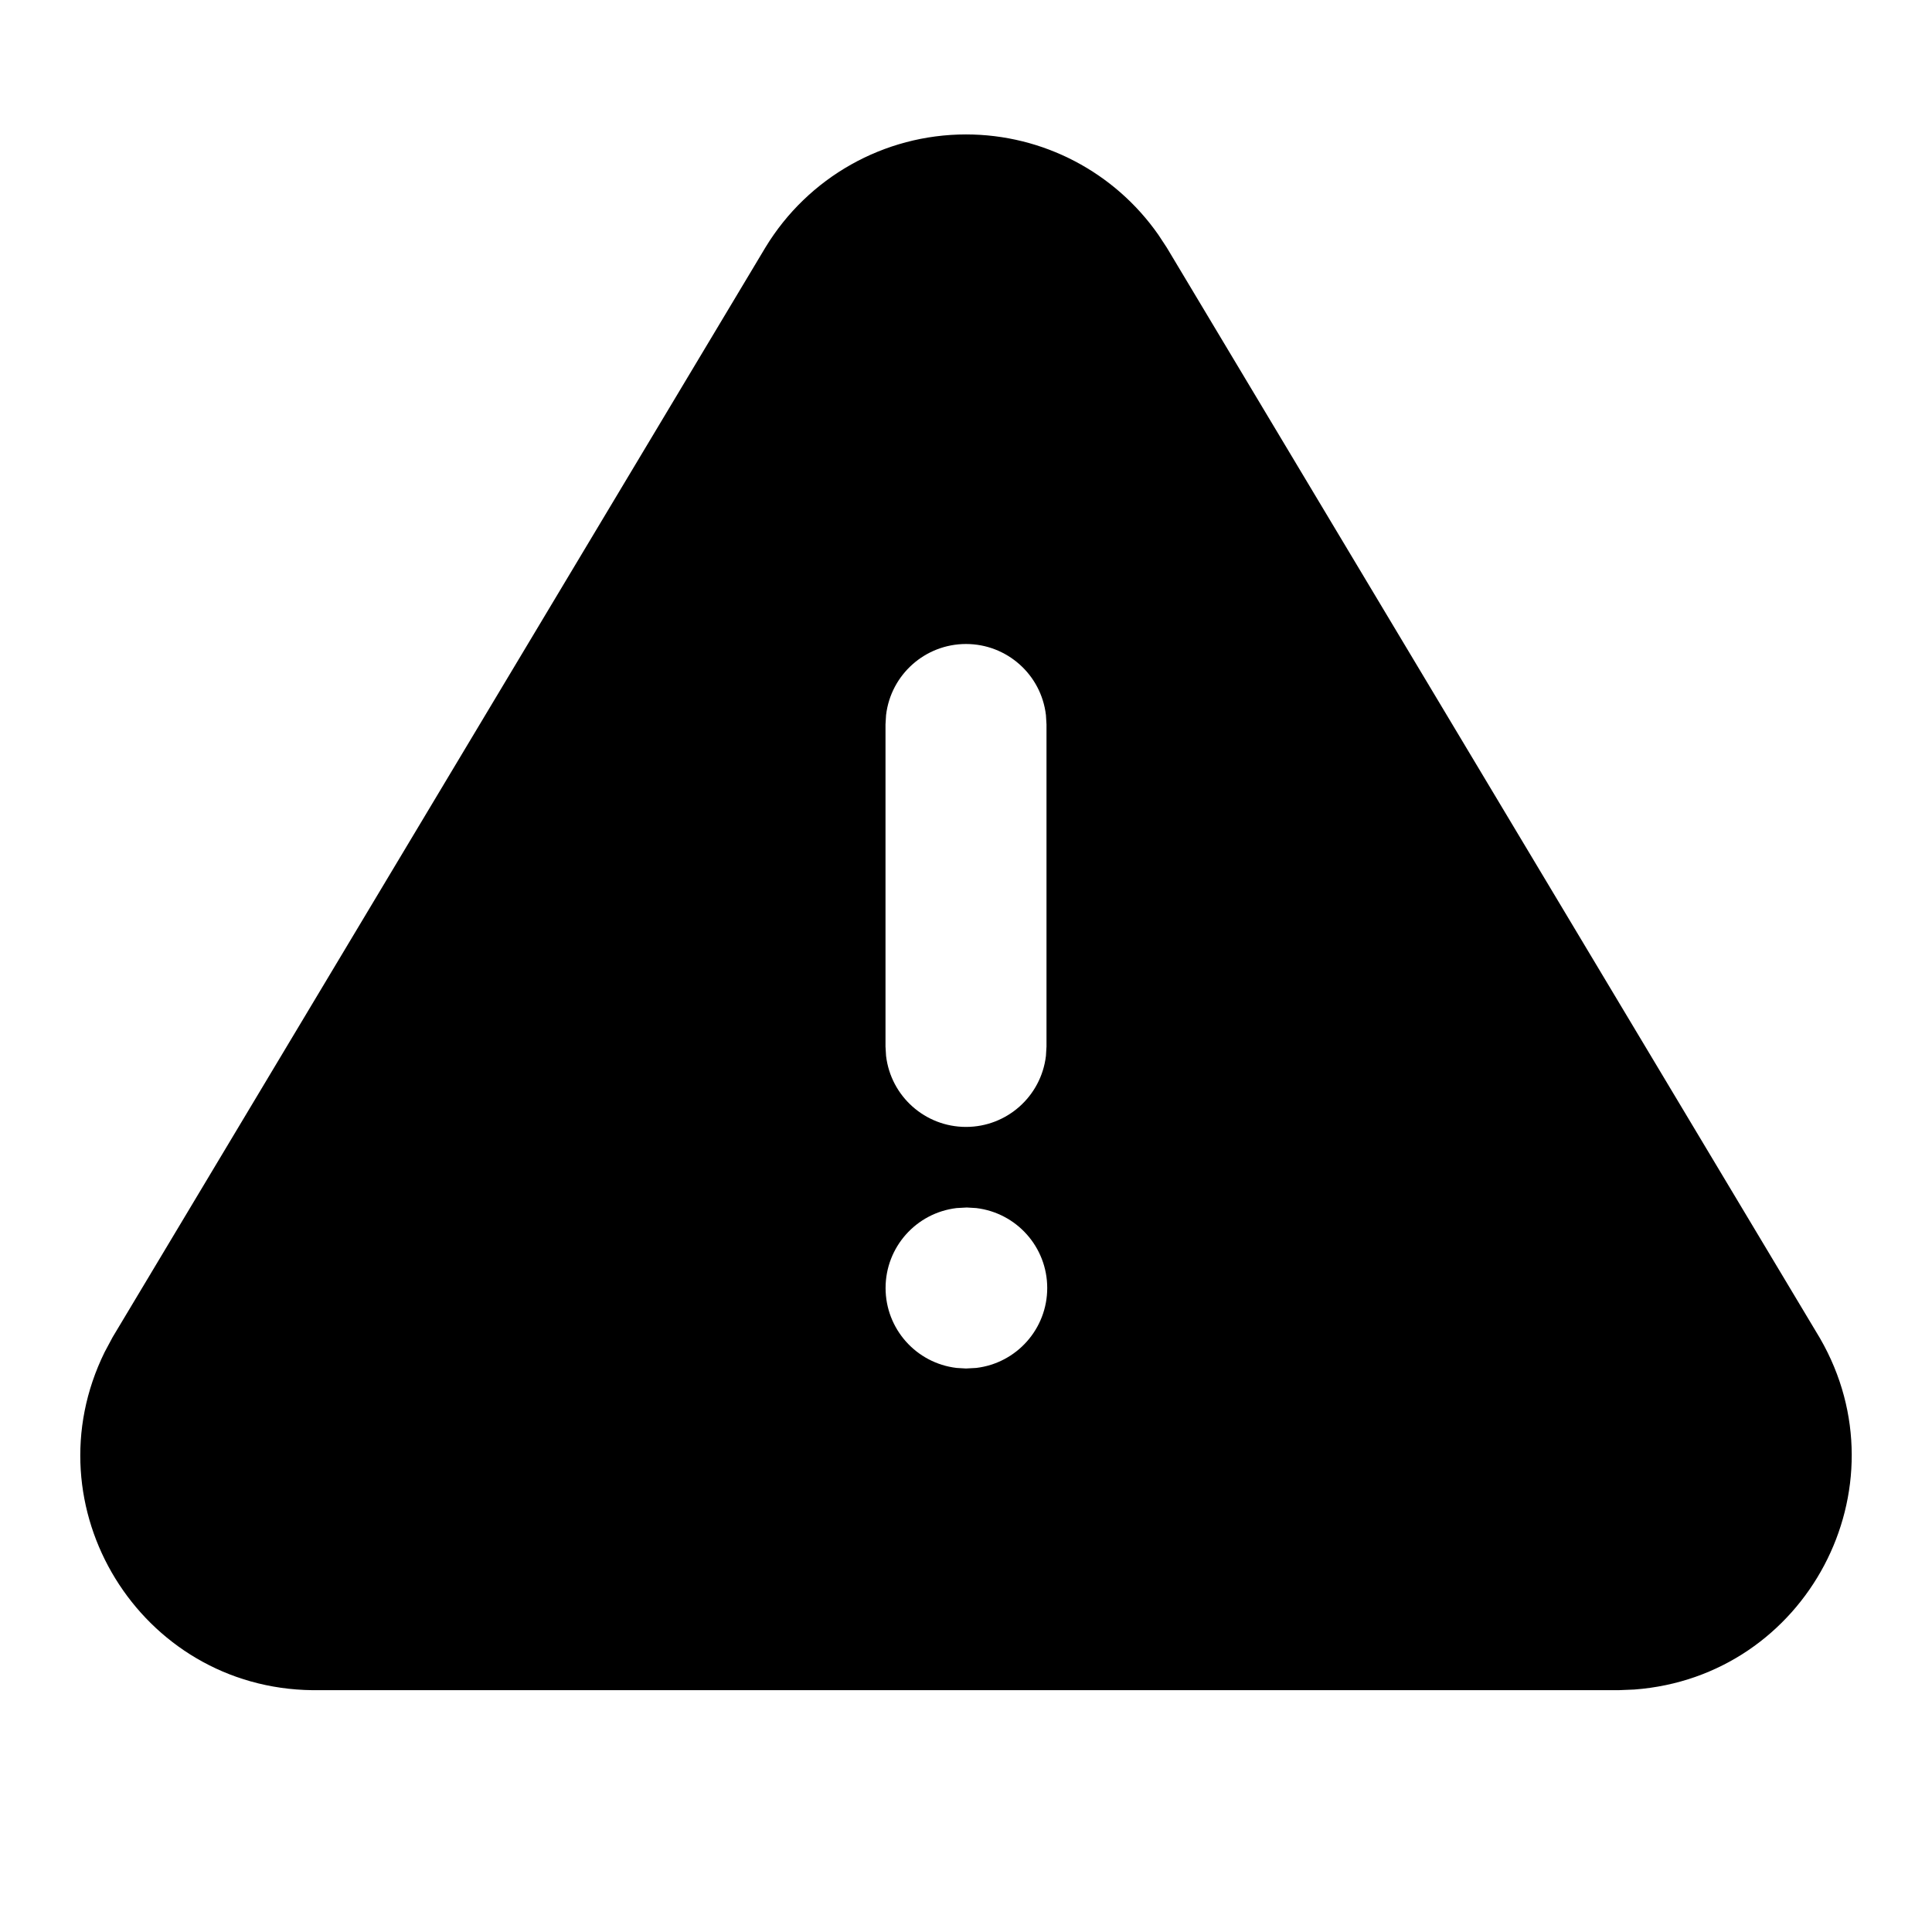 <svg xmlns="http://www.w3.org/2000/svg" xmlns:xlink="http://www.w3.org/1999/xlink" fill="none" version="1.1" width="24" height="24" viewBox="0 0 24 24"><defs><clipPath id="master_svg0_5851_02578"><rect x="0" y="0" width="24" height="24" rx="0"/></clipPath></defs><g clip-path="url(#master_svg0_5851_02578)"><g></g><g><path d="M12,1.67C12.955,1.67,13.845,2.137,14.39,2.917L14.495,3.077L22.609,16.625C23.683,18.485,22.444,20.828,20.302,20.988L20.107,20.996L3.882,20.996C1.738,20.972,0.354,18.719,1.3,16.796L1.399,16.611L9.509,3.073C10.038,2.202,10.982,1.67,12,1.67ZM12.01,15L11.883,15.007C11.38,15.067,11.001,15.493,11.001,16C11.001,16.507,11.38,16.933,11.883,16.993L12,17L12.127,16.993C12.63,16.933,13.009,16.507,13.009,16C13.009,15.493,12.63,15.067,12.127,15.007L12.01,15ZM12,8C11.493,8,11.066,8.38,11.007,8.883L11,9L11,13L11.007,13.117C11.067,13.62,11.493,13.999,12,13.999C12.507,13.999,12.933,13.62,12.993,13.117L13,13L13,9L12.993,8.883C12.934,8.379,12.507,8,12,8Z" fill="#000000" fill-opacity="1" style="mix-blend-mode:passthrough"/></g></g></svg>